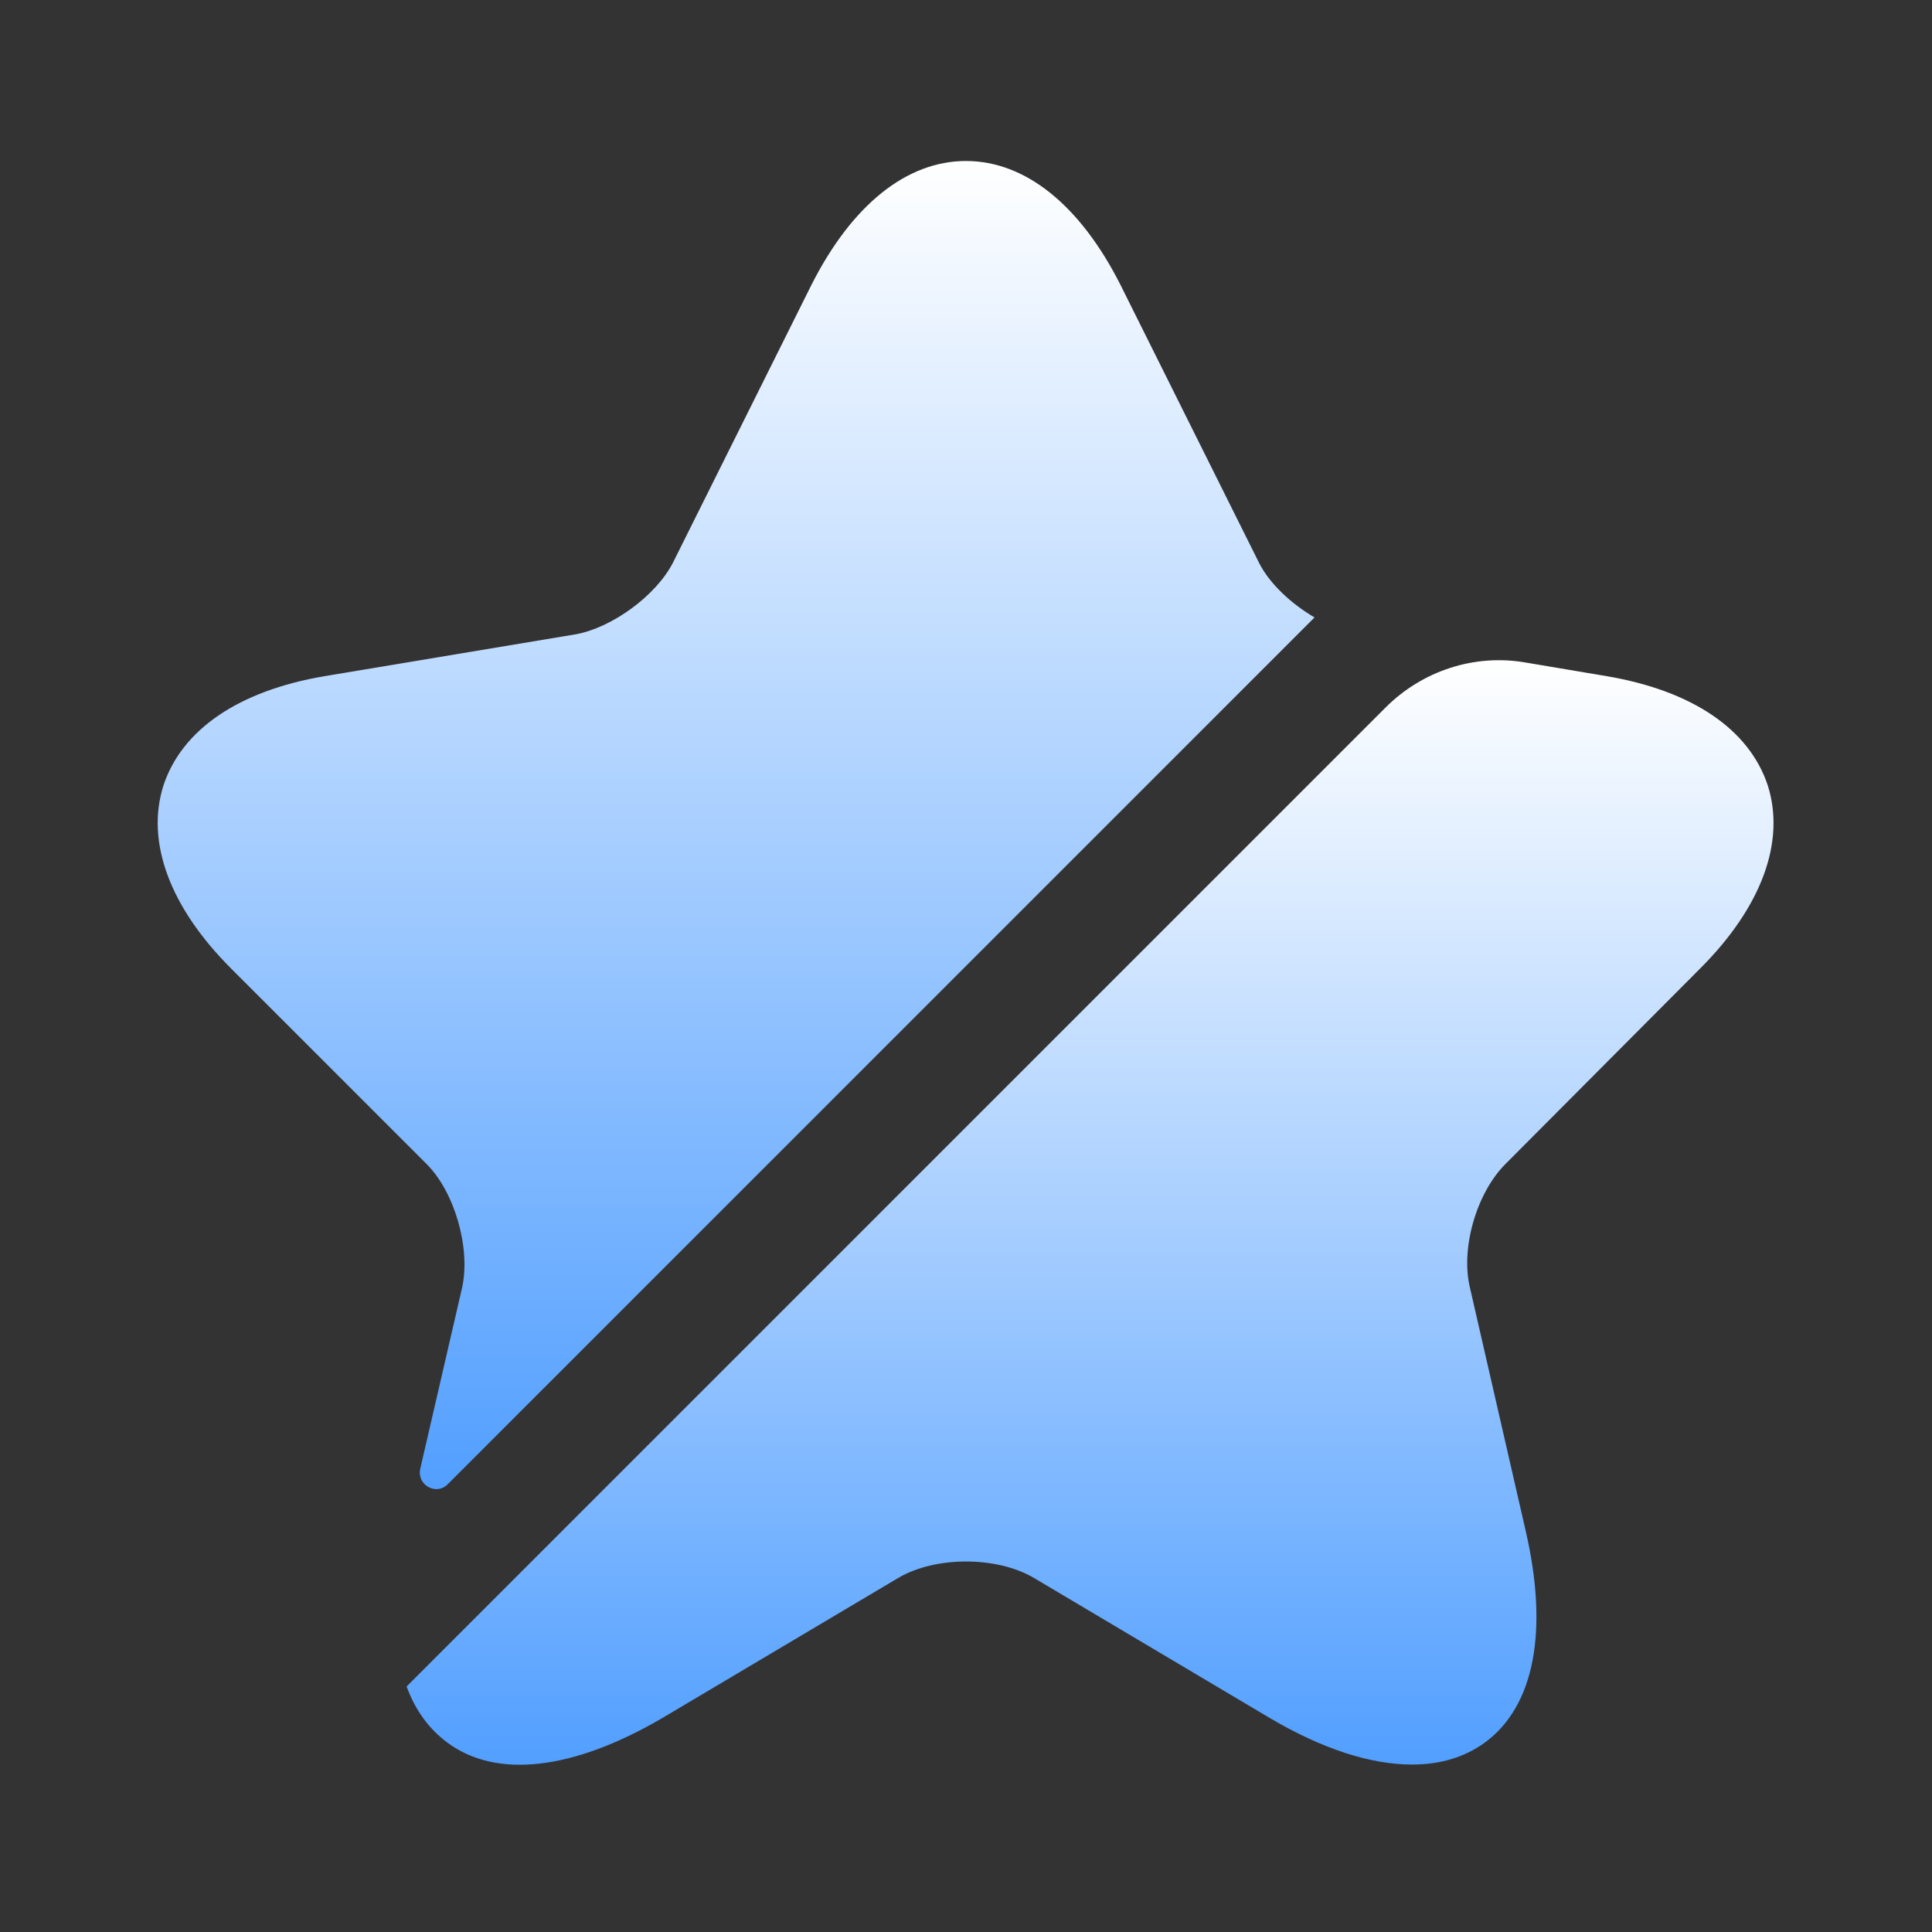<svg width="48" height="48" viewBox="0 0 48 48" fill="none" xmlns="http://www.w3.org/2000/svg">
<rect x="0" y="0" width="48" height="48" fill="#333333" stroke="none"/>
<path d="M11.479 32C11.699 31.02 11.299 29.62 10.599 28.92L5.739 24.06C4.219 22.54 3.619 20.92 4.059 19.52C4.519 18.12 5.939 17.16 8.059 16.8L14.299 15.76C15.199 15.6 16.299 14.8 16.719 13.98L20.159 7.08C21.159 5.1 22.519 4 23.999 4C25.479 4 26.839 5.1 27.839 7.08L31.279 13.98C31.539 14.5 32.079 15 32.659 15.34L11.119 36.88C10.839 37.16 10.359 36.9 10.439 36.5L11.479 32Z" fill="url(#paint0_linear_2_285)"/>
<path d="M37.402 28.92C36.682 29.64 36.282 31.02 36.522 32L37.902 38.02C38.482 40.52 38.122 42.4 36.882 43.3C36.382 43.66 35.782 43.84 35.082 43.84C34.062 43.84 32.862 43.46 31.542 42.68L25.682 39.2C24.762 38.66 23.242 38.66 22.322 39.2L16.462 42.68C14.242 43.98 12.342 44.2 11.122 43.3C10.662 42.96 10.322 42.5 10.102 41.9L34.422 17.58C35.342 16.66 36.642 16.24 37.902 16.46L39.922 16.8C42.042 17.16 43.462 18.12 43.922 19.52C44.362 20.92 43.762 22.54 42.242 24.06L37.402 28.92Z" fill="url(#paint1_linear_2_285)"/>
<defs>
<linearGradient id="paint0_linear_2_285" x1="18.288" y1="4" x2="18.288" y2="36.997" gradientUnits="userSpaceOnUse">
<stop stop-color="white"/>
<stop offset="1" stop-color="#529FFF"/>
</linearGradient>
<linearGradient id="paint1_linear_2_285" x1="27.082" y1="16.402" x2="27.082" y2="43.845" gradientUnits="userSpaceOnUse">
<stop stop-color="white"/>
<stop offset="1" stop-color="#529FFF"/>
</linearGradient>
</defs>
</svg>
